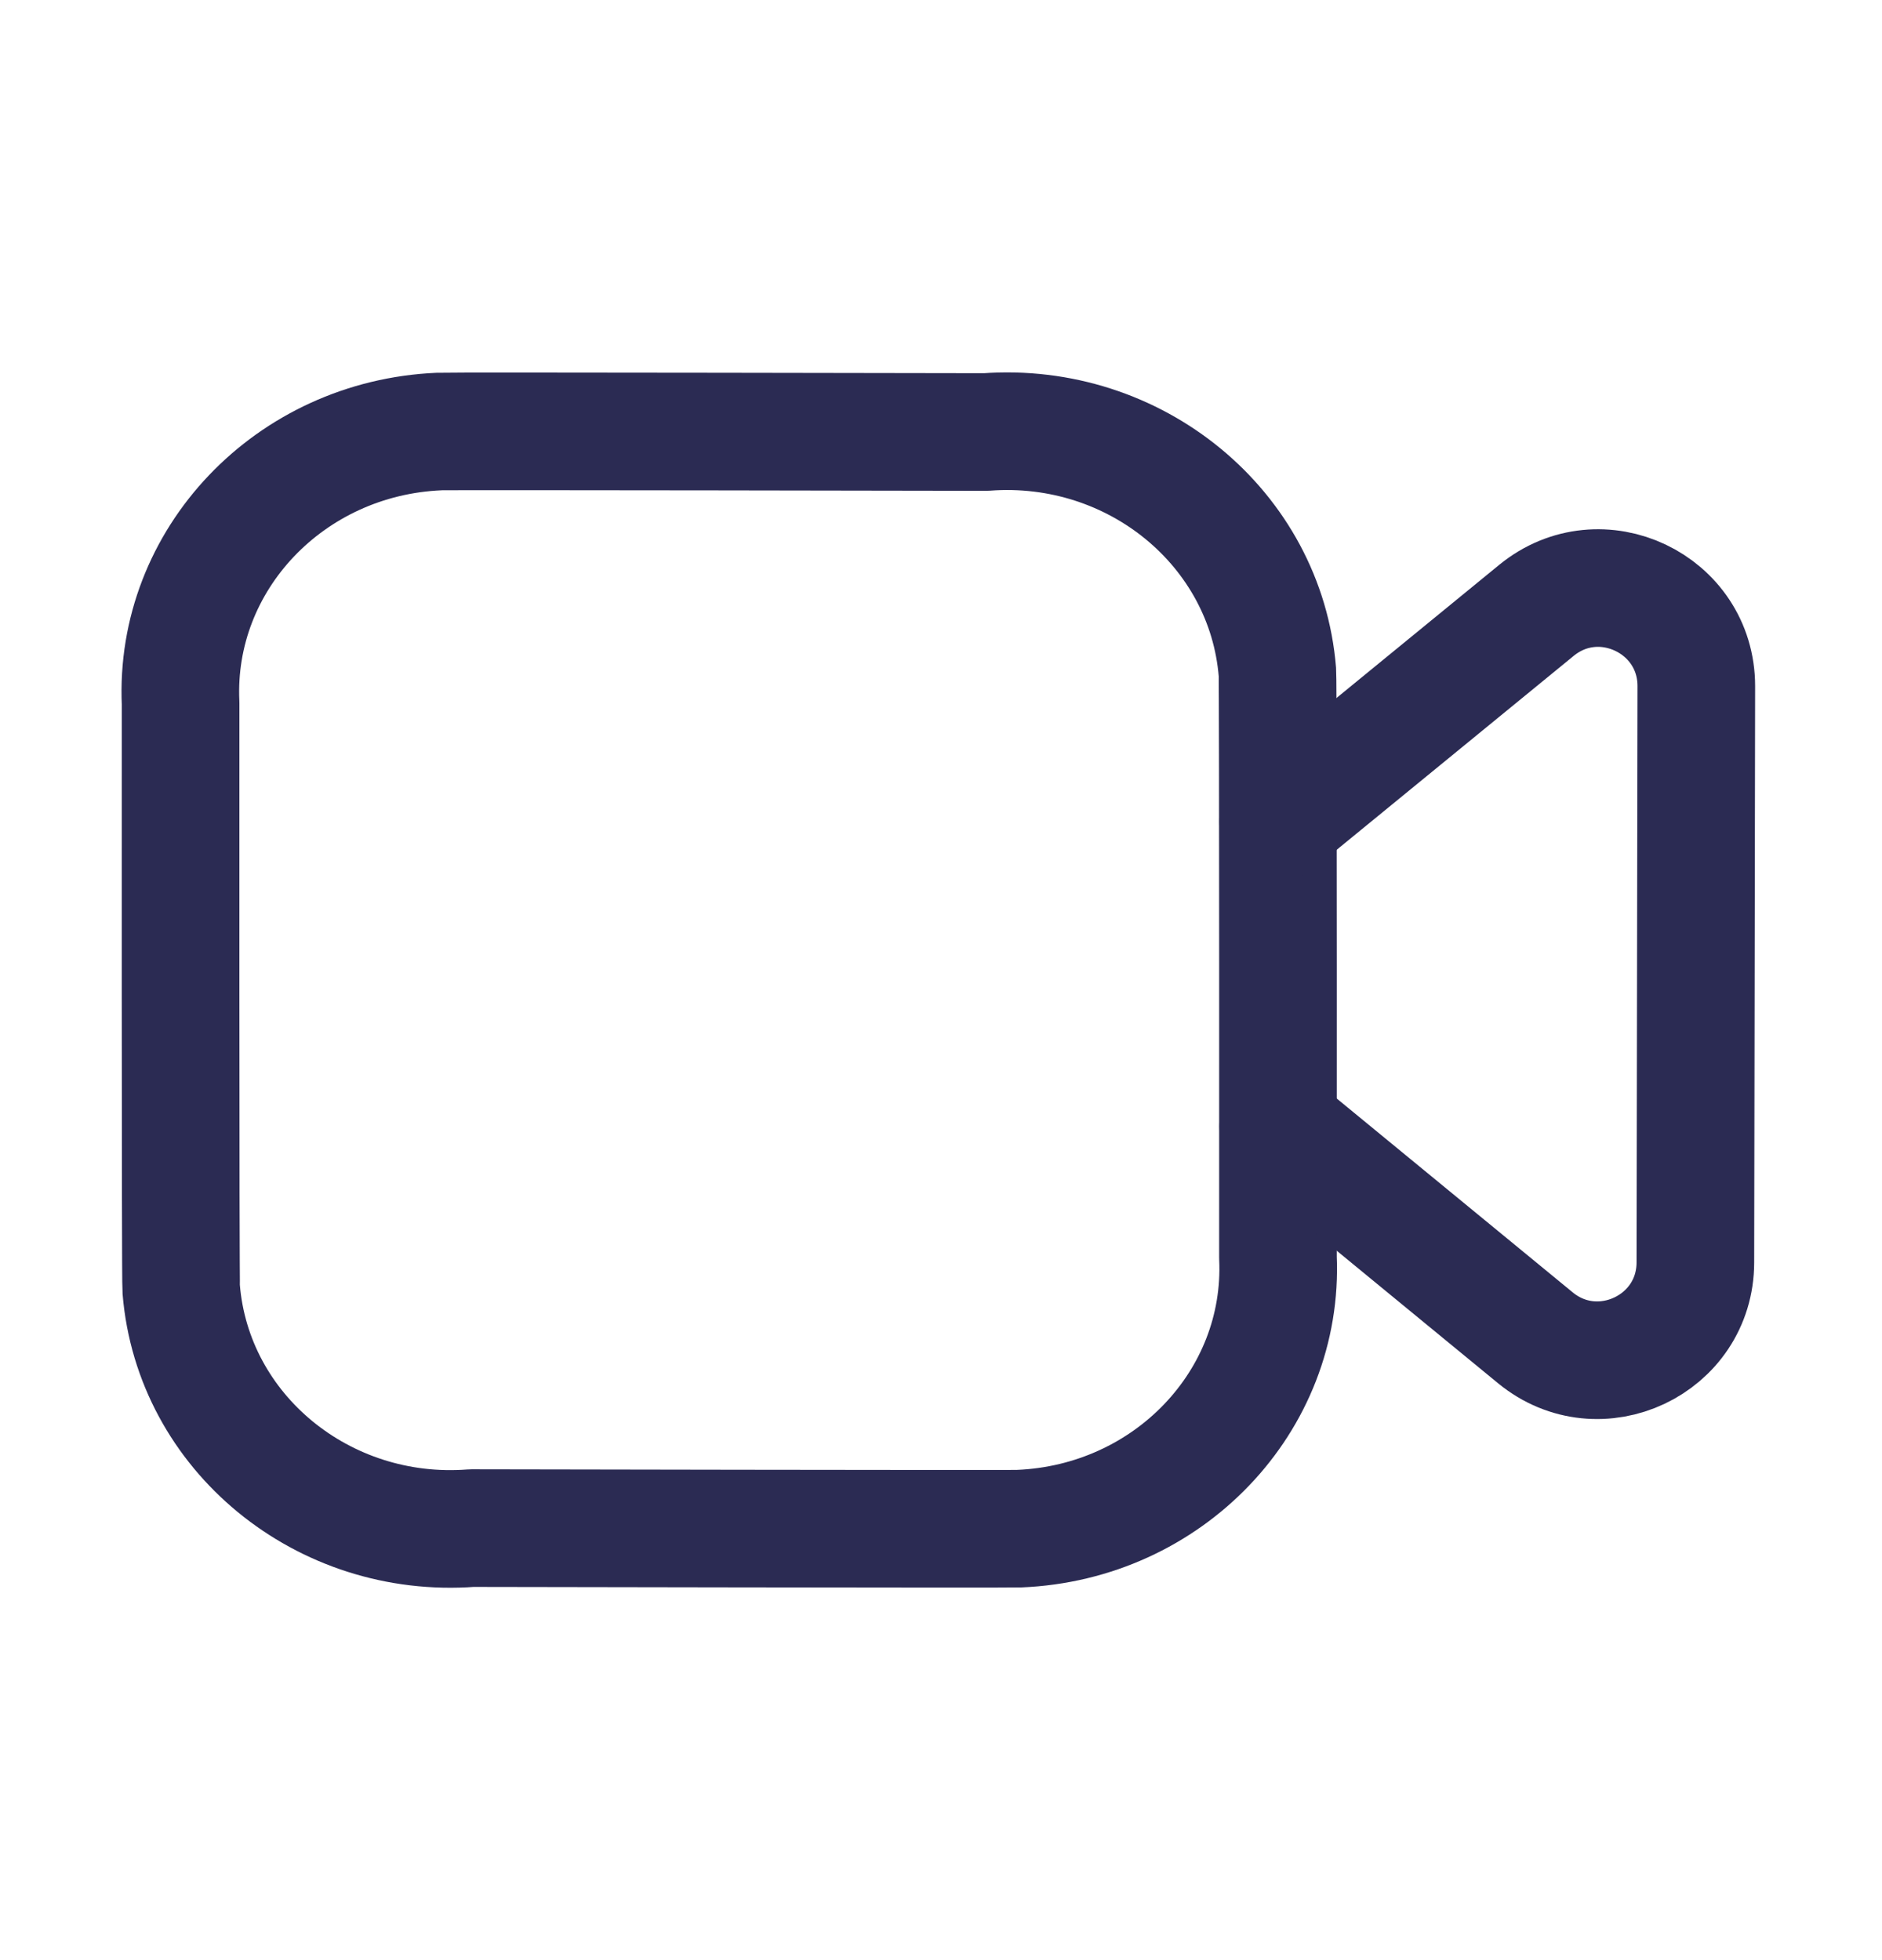 <svg width="24" height="25" viewBox="0 0 24 25" fill="none" xmlns="http://www.w3.org/2000/svg">
<path fill-rule="evenodd" clip-rule="evenodd" d="M16.297 16.038C16.378 17.87 14.899 19.42 12.994 19.497C12.854 19.503 6.015 19.49 6.015 19.49C4.12 19.634 2.461 18.271 2.311 16.446C2.3 16.31 2.303 8.972 2.303 8.972C2.219 7.138 3.696 5.585 5.601 5.504C5.744 5.497 12.573 5.51 12.573 5.51C14.478 5.368 16.142 6.74 16.29 8.574C16.3 8.706 16.297 16.038 16.297 16.038Z" stroke="#2B2B53" stroke-width="1.5" stroke-linecap="round" stroke-linejoin="round"/>
<path d="M16.3 10.48L19.593 7.785C20.409 7.117 21.633 7.699 21.632 8.752L21.62 16.101C21.619 17.154 20.394 17.731 19.58 17.063L16.3 14.368" stroke="#2B2B53" stroke-width="1.5" stroke-linecap="round" stroke-linejoin="round"/>
</svg>
